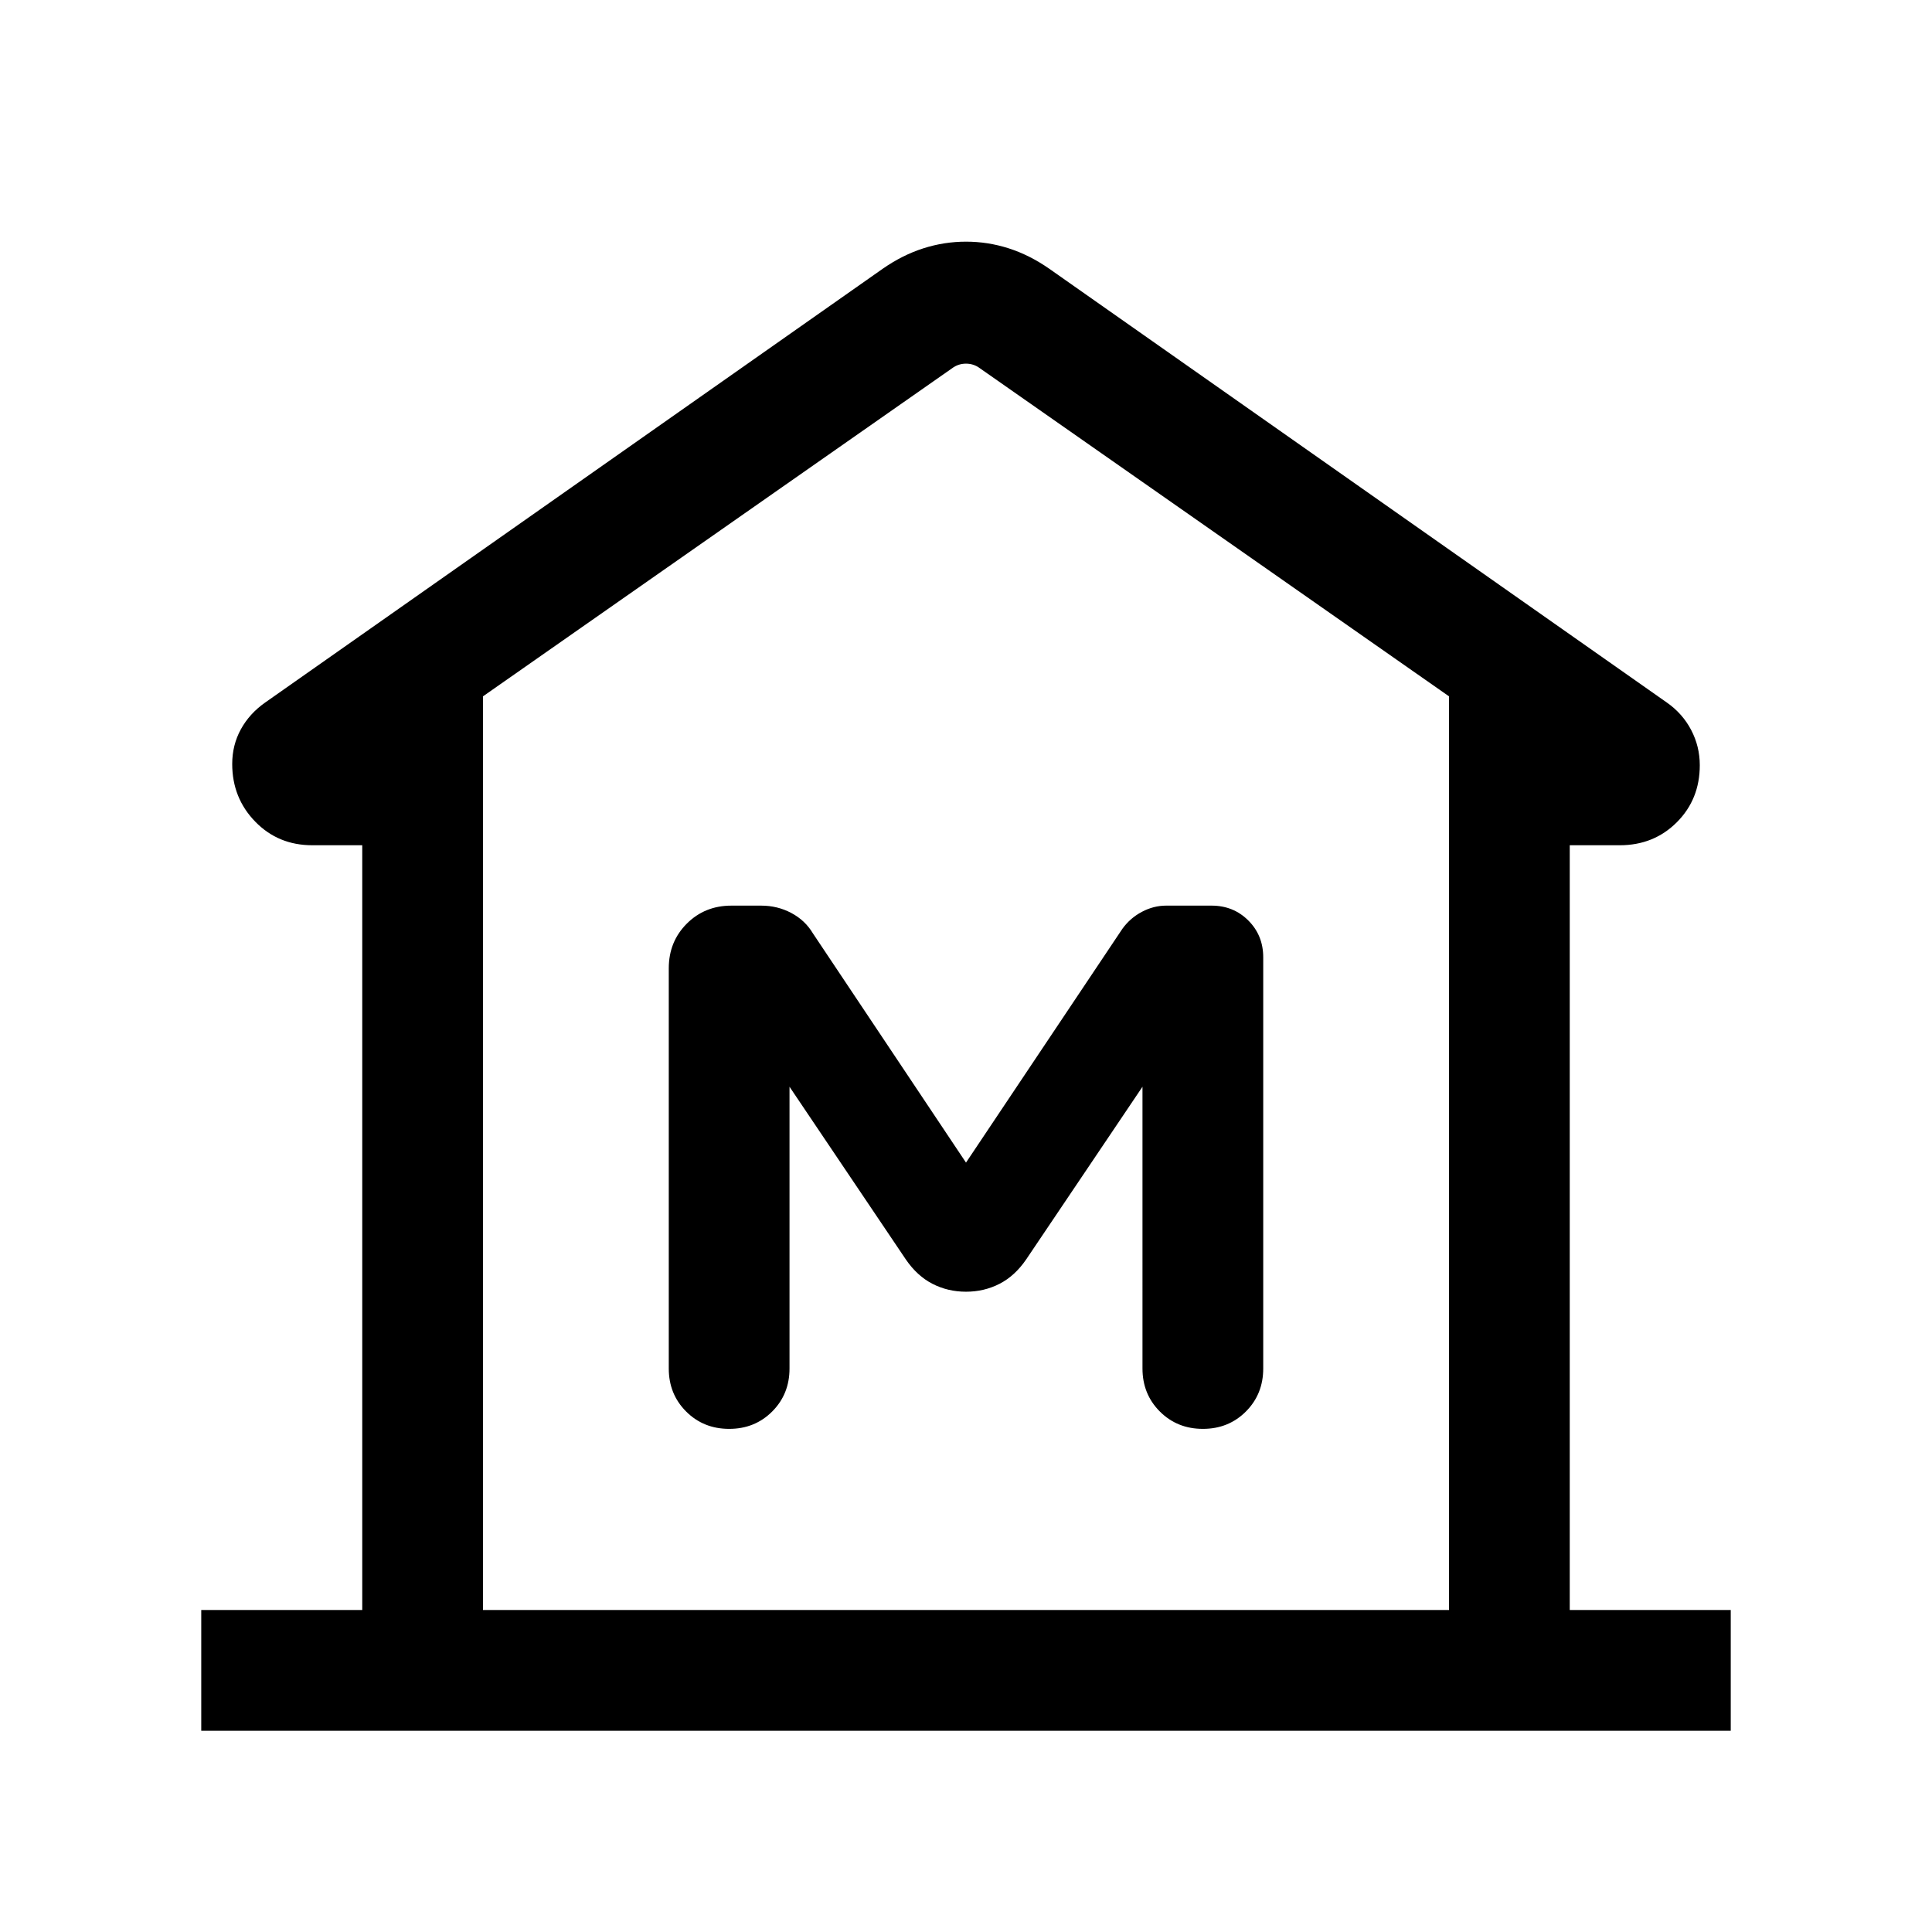 <svg xmlns="http://www.w3.org/2000/svg" height="24" viewBox="0 -960 960 960" width="24"><path d="M100.001-100.001V-160h80v-380.001h-24.846q-16.938 0-28.353-11.748-11.415-11.748-11.415-28.636 0-9.396 4.291-17.226 4.291-7.831 12.093-13.312L438.616-826.46q9.846-6.846 20.216-10.154 10.371-3.307 21.193-3.307 10.821 0 21.167 3.307 10.346 3.308 20.192 10.154l306.845 215.537q7.802 5.452 12.093 13.63 4.291 8.177 4.291 17.523 0 16.939-11.415 28.354t-28.353 11.415h-24.846V-160h80v59.999H100.001ZM720-160v-454L486.924-777q-3.078-2.307-6.924-2.307-3.846 0-6.924 2.307L240-614v454h480ZM480-318.154q9.003 0 16.655-3.923 7.652-3.923 13.268-12.154l57.77-85.77V-280q0 12.75 8.629 21.374 8.628 8.625 21.384 8.625 12.755 0 21.37-8.625 8.615-8.624 8.615-21.374v-204.307q0-10.9-7.396-18.296-7.396-7.396-18.295-7.396h-22.542q-6.219 0-12.049 3.077-5.83 3.076-9.716 8.461L480-382.306 403.922-496.23q-3.846-6.462-10.73-10.116-6.885-3.653-14.961-3.653h-14.789q-13.232 0-22.182 8.956-8.951 8.957-8.951 22.197V-280q0 12.75 8.628 21.374 8.629 8.625 21.384 8.625 12.756 0 21.371-8.625 8.615-8.624 8.615-21.374v-140.001l57.77 85.77q5.616 8.231 13.268 12.154 7.652 3.923 16.655 3.923ZM720-160H240h480Z"/></svg>